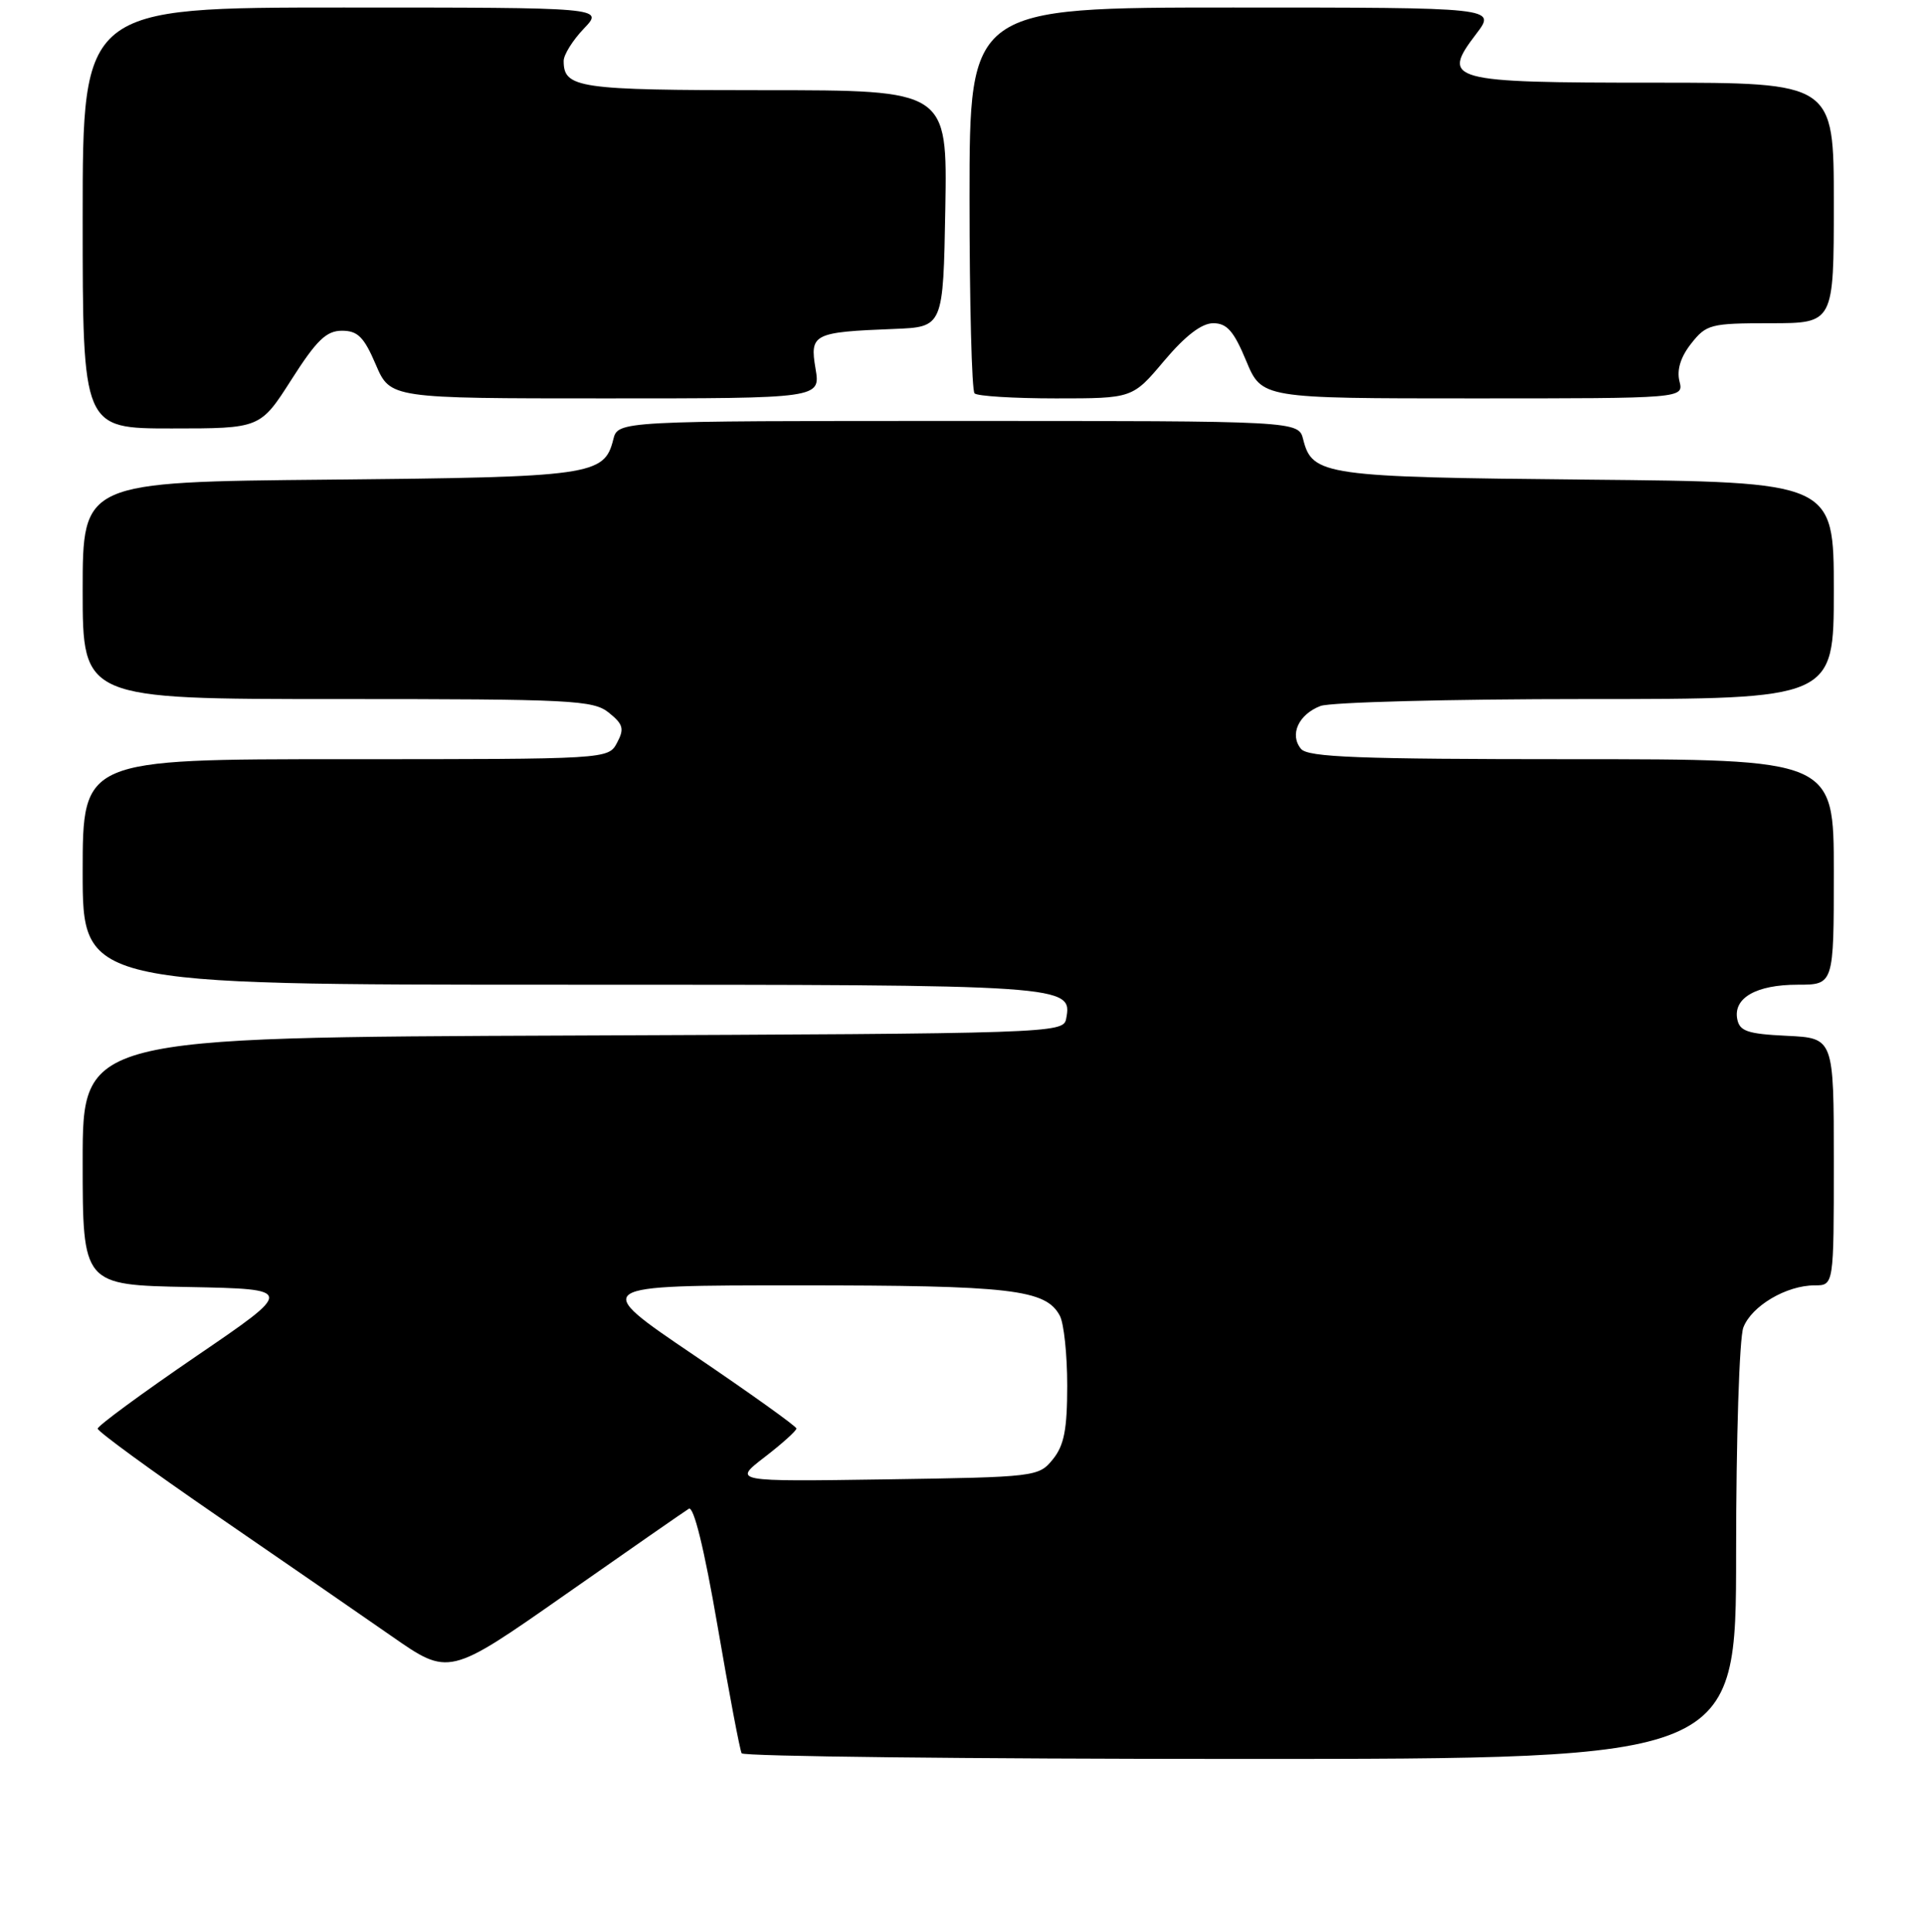 <?xml version="1.0" encoding="UTF-8" standalone="no"?>
<!DOCTYPE svg PUBLIC "-//W3C//DTD SVG 1.1//EN" "http://www.w3.org/Graphics/SVG/1.1/DTD/svg11.dtd" >
<svg xmlns="http://www.w3.org/2000/svg" xmlns:xlink="http://www.w3.org/1999/xlink" version="1.1" viewBox="0 0 256 257">
 <g >
 <path fill="currentColor"
d=" M 231.00 206.57 C 231.00 191.48 231.43 178.00 231.96 176.61 C 233.05 173.74 237.69 171.00 241.45 171.00 C 244.00 171.00 244.00 171.00 244.00 154.55 C 244.00 138.10 244.00 138.10 237.76 137.80 C 232.52 137.55 231.46 137.19 231.15 135.57 C 230.61 132.75 233.70 131.00 239.19 131.00 C 244.00 131.00 244.00 131.00 244.00 116.00 C 244.00 101.00 244.00 101.00 209.12 101.00 C 180.77 101.00 174.03 100.74 173.11 99.63 C 171.54 97.74 172.78 95.04 175.70 93.92 C 177.04 93.42 192.95 93.00 211.07 93.00 C 244.00 93.00 244.00 93.00 244.00 78.56 C 244.00 64.12 244.00 64.12 211.25 63.81 C 176.24 63.48 174.60 63.25 173.40 58.47 C 172.78 56.00 172.78 56.00 127.50 56.00 C 82.22 56.00 82.22 56.00 81.60 58.47 C 80.40 63.25 78.76 63.48 43.75 63.81 C 11.00 64.12 11.00 64.12 11.00 78.56 C 11.00 93.00 11.00 93.00 44.89 93.00 C 76.15 93.00 78.95 93.14 81.02 94.82 C 82.93 96.36 83.09 96.96 82.10 98.82 C 80.93 101.00 80.88 101.00 45.96 101.00 C 11.00 101.00 11.00 101.00 11.00 116.00 C 11.00 131.00 11.00 131.00 74.81 131.00 C 142.41 131.00 142.72 131.02 141.85 135.57 C 141.48 137.45 139.83 137.51 76.24 137.76 C 11.00 138.01 11.00 138.01 11.00 154.48 C 11.00 170.95 11.00 170.95 25.10 171.22 C 39.20 171.50 39.20 171.50 26.10 180.43 C 18.90 185.35 13.00 189.68 13.00 190.06 C 13.00 190.44 20.09 195.61 28.75 201.56 C 37.41 207.51 47.93 214.76 52.11 217.67 C 59.73 222.98 59.73 222.98 75.17 212.17 C 83.67 206.22 91.08 201.07 91.65 200.72 C 92.30 200.31 93.70 206.00 95.47 216.29 C 97.00 225.21 98.45 232.84 98.68 233.25 C 98.92 233.66 128.79 234.00 165.06 234.00 C 231.00 234.00 231.00 234.00 231.00 206.57 Z  M 38.78 50.50 C 42.12 45.26 43.42 44.00 45.50 44.00 C 47.60 44.00 48.43 44.83 50.00 48.50 C 51.93 53.00 51.93 53.00 80.55 53.00 C 109.18 53.00 109.18 53.00 108.51 49.04 C 107.73 44.42 108.19 44.18 119.00 43.76 C 125.50 43.50 125.50 43.50 125.78 27.75 C 126.05 12.00 126.05 12.00 101.73 12.00 C 76.89 12.00 75.00 11.72 75.00 8.10 C 75.00 7.28 76.21 5.35 77.69 3.80 C 80.37 1.00 80.37 1.00 45.69 1.00 C 11.00 1.00 11.00 1.00 11.00 29.00 C 11.00 57.00 11.00 57.00 22.82 57.00 C 34.63 57.00 34.63 57.00 38.78 50.50 Z  M 154.90 48.00 C 157.72 44.66 159.89 43.00 161.43 43.00 C 163.25 43.00 164.17 44.05 165.81 48.00 C 167.89 53.00 167.89 53.00 195.96 53.00 C 224.04 53.00 224.04 53.00 223.46 50.71 C 223.09 49.20 223.62 47.48 225.02 45.71 C 227.03 43.15 227.60 43.00 235.57 43.00 C 244.00 43.00 244.00 43.00 244.00 27.00 C 244.00 11.00 244.00 11.00 220.12 11.00 C 192.69 11.00 191.69 10.72 196.43 4.50 C 199.10 1.00 199.10 1.00 164.05 1.00 C 129.00 1.00 129.00 1.00 129.00 26.33 C 129.00 40.27 129.30 51.97 129.67 52.33 C 130.03 52.70 134.91 53.00 140.51 53.00 C 150.69 53.00 150.69 53.00 154.90 48.00 Z  M 101.75 193.84 C 104.09 192.04 105.98 190.33 105.97 190.04 C 105.95 189.74 99.79 185.34 92.28 180.25 C 78.62 171.00 78.62 171.00 106.16 171.00 C 134.56 171.00 139.14 171.53 141.02 175.04 C 141.56 176.05 142.00 180.22 142.00 184.32 C 142.00 190.17 141.59 192.29 140.09 194.14 C 138.21 196.46 137.84 196.51 117.84 196.81 C 97.50 197.11 97.50 197.11 101.75 193.84 Z "/>
</g>
</svg>